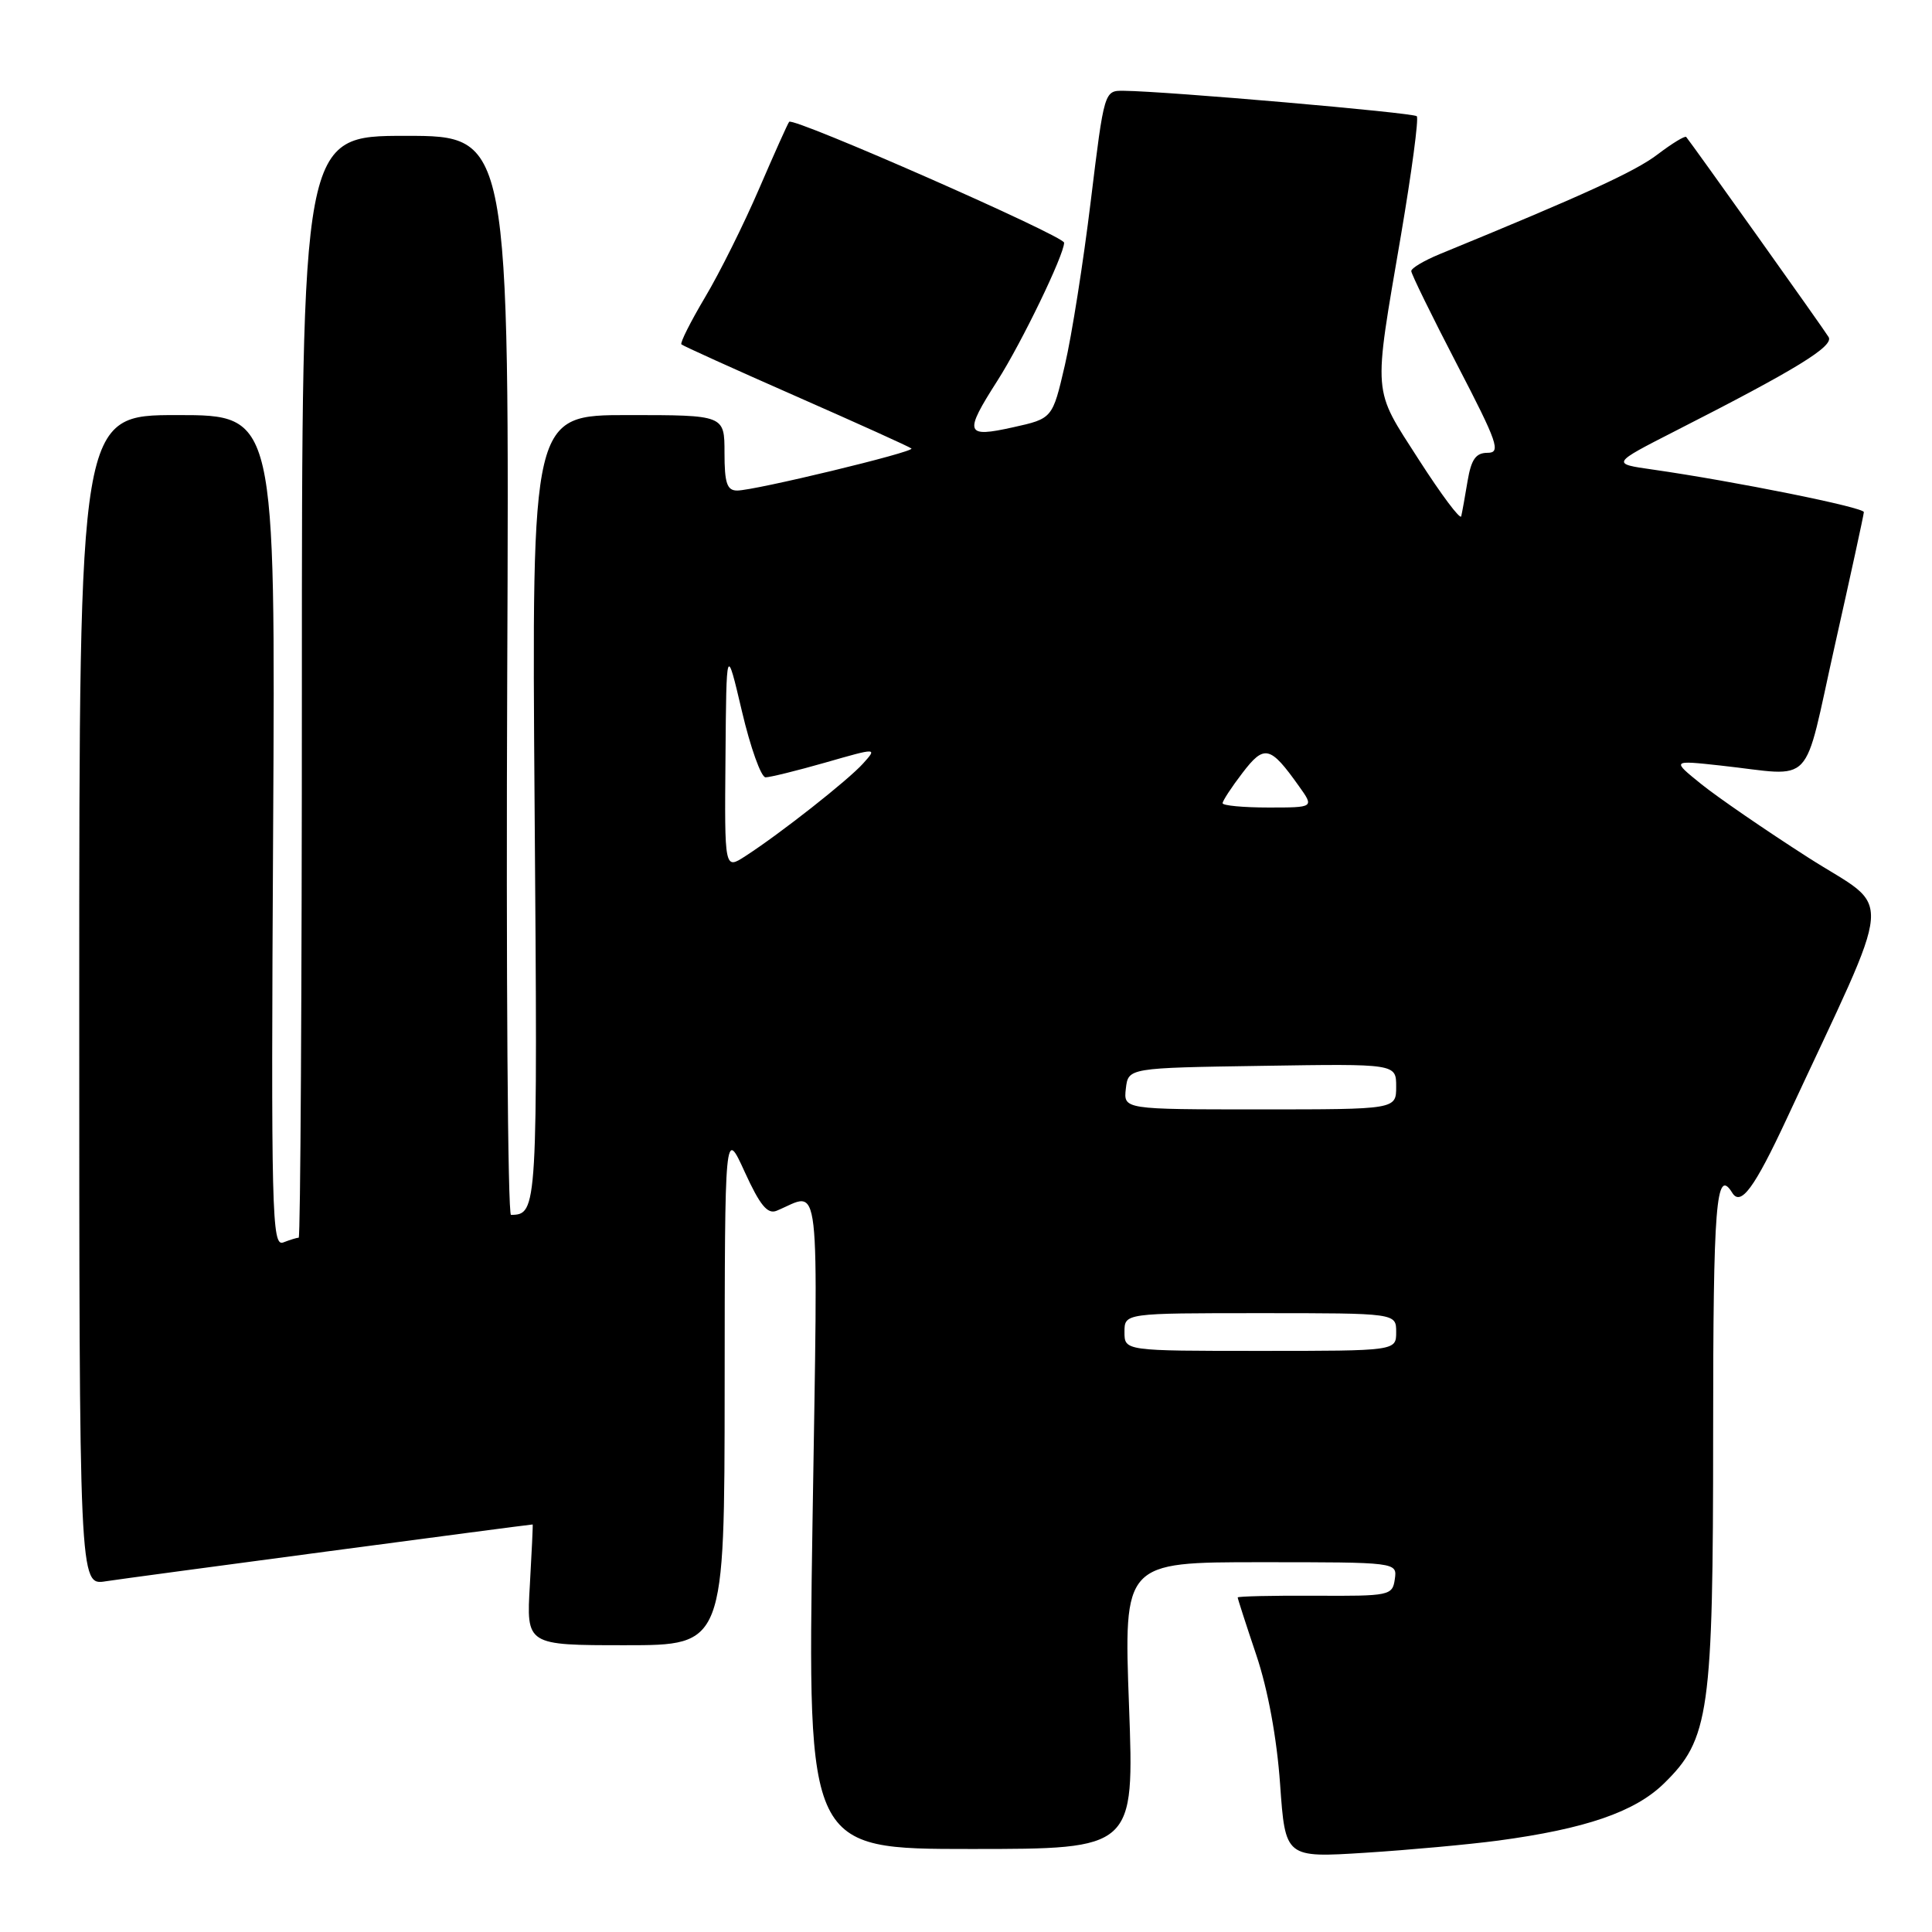 <?xml version="1.0" encoding="UTF-8" standalone="no"?>
<!DOCTYPE svg PUBLIC "-//W3C//DTD SVG 1.1//EN" "http://www.w3.org/Graphics/SVG/1.1/DTD/svg11.dtd" >
<svg xmlns="http://www.w3.org/2000/svg" xmlns:xlink="http://www.w3.org/1999/xlink" version="1.1" viewBox="0 0 256 256">
 <g >
 <path fill="currentColor"
d=" M 198.50 243.89 C 210.05 242.34 216.59 240.10 220.44 236.36 C 226.51 230.46 227.00 227.00 227.00 189.82 C 227.00 159.43 227.39 154.58 229.53 158.05 C 230.66 159.88 232.46 157.44 236.73 148.28 C 251.30 116.95 250.98 120.93 239.58 113.62 C 233.96 110.02 227.59 105.64 225.43 103.90 C 221.50 100.73 221.50 100.73 228.00 101.44 C 240.66 102.82 238.81 104.77 243.13 85.50 C 245.23 76.15 246.96 68.21 246.97 67.86 C 247.00 67.23 229.86 63.78 219.00 62.22 C 213.50 61.44 213.50 61.44 222.00 57.10 C 238.01 48.95 243.03 45.87 242.30 44.66 C 241.66 43.59 224.11 18.95 223.43 18.15 C 223.27 17.96 221.56 19.00 219.64 20.46 C 216.65 22.74 209.89 25.83 190.75 33.68 C 188.69 34.53 187.00 35.53 187.00 35.92 C 187.00 36.30 189.73 41.88 193.07 48.31 C 198.47 58.71 198.91 60.00 197.11 60.00 C 195.55 60.00 194.95 60.86 194.46 63.75 C 194.12 65.81 193.74 67.91 193.62 68.41 C 193.49 68.91 190.97 65.53 188.00 60.91 C 181.81 51.26 181.94 52.81 185.63 31.20 C 187.06 22.79 188.01 15.68 187.73 15.40 C 187.26 14.93 154.61 12.09 148.91 12.03 C 146.32 12.00 146.32 12.00 144.53 26.66 C 143.55 34.72 142.01 44.50 141.10 48.39 C 139.46 55.46 139.46 55.46 134.23 56.62 C 127.89 58.03 127.69 57.44 132.16 50.45 C 135.37 45.42 141.00 33.77 141.00 32.16 C 141.00 31.26 105.14 15.49 104.57 16.14 C 104.39 16.34 102.61 20.32 100.59 25.00 C 98.58 29.67 95.36 36.15 93.43 39.38 C 91.51 42.62 90.09 45.43 90.29 45.63 C 90.49 45.83 97.35 48.93 105.53 52.53 C 113.71 56.13 120.57 59.23 120.77 59.43 C 121.22 59.88 99.99 65.00 97.68 65.00 C 96.33 65.00 96.00 64.02 96.00 60.00 C 96.00 55.00 96.00 55.00 83.22 55.00 C 70.45 55.00 70.45 55.00 70.84 107.12 C 71.25 160.50 71.22 160.92 67.71 160.98 C 67.28 160.99 67.05 128.82 67.21 89.50 C 67.50 18.00 67.50 18.00 53.75 18.00 C 40.00 18.00 40.00 18.00 40.00 91.00 C 40.00 131.15 39.81 164.00 39.58 164.00 C 39.35 164.00 38.43 164.28 37.53 164.63 C 36.02 165.21 35.91 160.85 36.19 110.13 C 36.50 55.00 36.50 55.00 23.50 55.00 C 10.50 55.00 10.50 55.00 10.50 132.55 C 10.50 210.09 10.50 210.09 14.00 209.53 C 16.56 209.12 70.03 202.01 70.58 202.00 C 70.63 202.00 70.46 205.60 70.21 210.00 C 69.74 218.00 69.74 218.00 82.87 218.00 C 96.00 218.00 96.00 218.00 96.02 183.75 C 96.04 149.50 96.04 149.50 98.68 155.29 C 100.70 159.71 101.70 160.93 102.91 160.43 C 108.83 157.98 108.40 154.25 107.66 201.84 C 107.00 245.00 107.00 245.00 128.65 245.00 C 150.30 245.00 150.30 245.00 149.60 226.00 C 148.90 207.00 148.90 207.00 167.02 207.00 C 185.14 207.00 185.14 207.00 184.82 209.25 C 184.51 211.42 184.14 211.50 174.25 211.44 C 168.61 211.41 164.00 211.52 164.00 211.67 C 164.00 211.83 165.11 215.27 166.47 219.31 C 168.01 223.89 169.19 230.33 169.62 236.42 C 170.31 246.17 170.31 246.17 180.90 245.50 C 186.73 245.13 194.65 244.40 198.50 243.89 Z  M 149.00 176.50 C 149.00 174.00 149.00 174.00 167.00 174.00 C 185.00 174.00 185.00 174.00 185.00 176.50 C 185.00 179.00 185.00 179.00 167.00 179.00 C 149.00 179.00 149.00 179.00 149.00 176.50 Z  M 149.18 144.25 C 149.50 141.50 149.50 141.50 167.25 141.23 C 185.00 140.95 185.00 140.95 185.00 143.98 C 185.00 147.00 185.00 147.00 166.93 147.00 C 148.87 147.00 148.87 147.00 149.18 144.25 Z  M 96.13 100.37 C 96.25 85.50 96.25 85.50 98.31 94.25 C 99.44 99.06 100.85 103.00 101.44 103.00 C 102.03 103.00 105.60 102.12 109.38 101.04 C 116.25 99.07 116.25 99.07 114.37 101.16 C 112.39 103.37 103.36 110.48 98.75 113.45 C 96.00 115.23 96.00 115.23 96.13 100.37 Z  M 162.00 106.43 C 162.00 106.12 163.18 104.31 164.63 102.42 C 167.53 98.62 168.30 98.80 172.11 104.16 C 174.14 107.00 174.14 107.00 168.07 107.00 C 164.73 107.00 162.00 106.74 162.00 106.43 Z "/>
</g>
</svg>